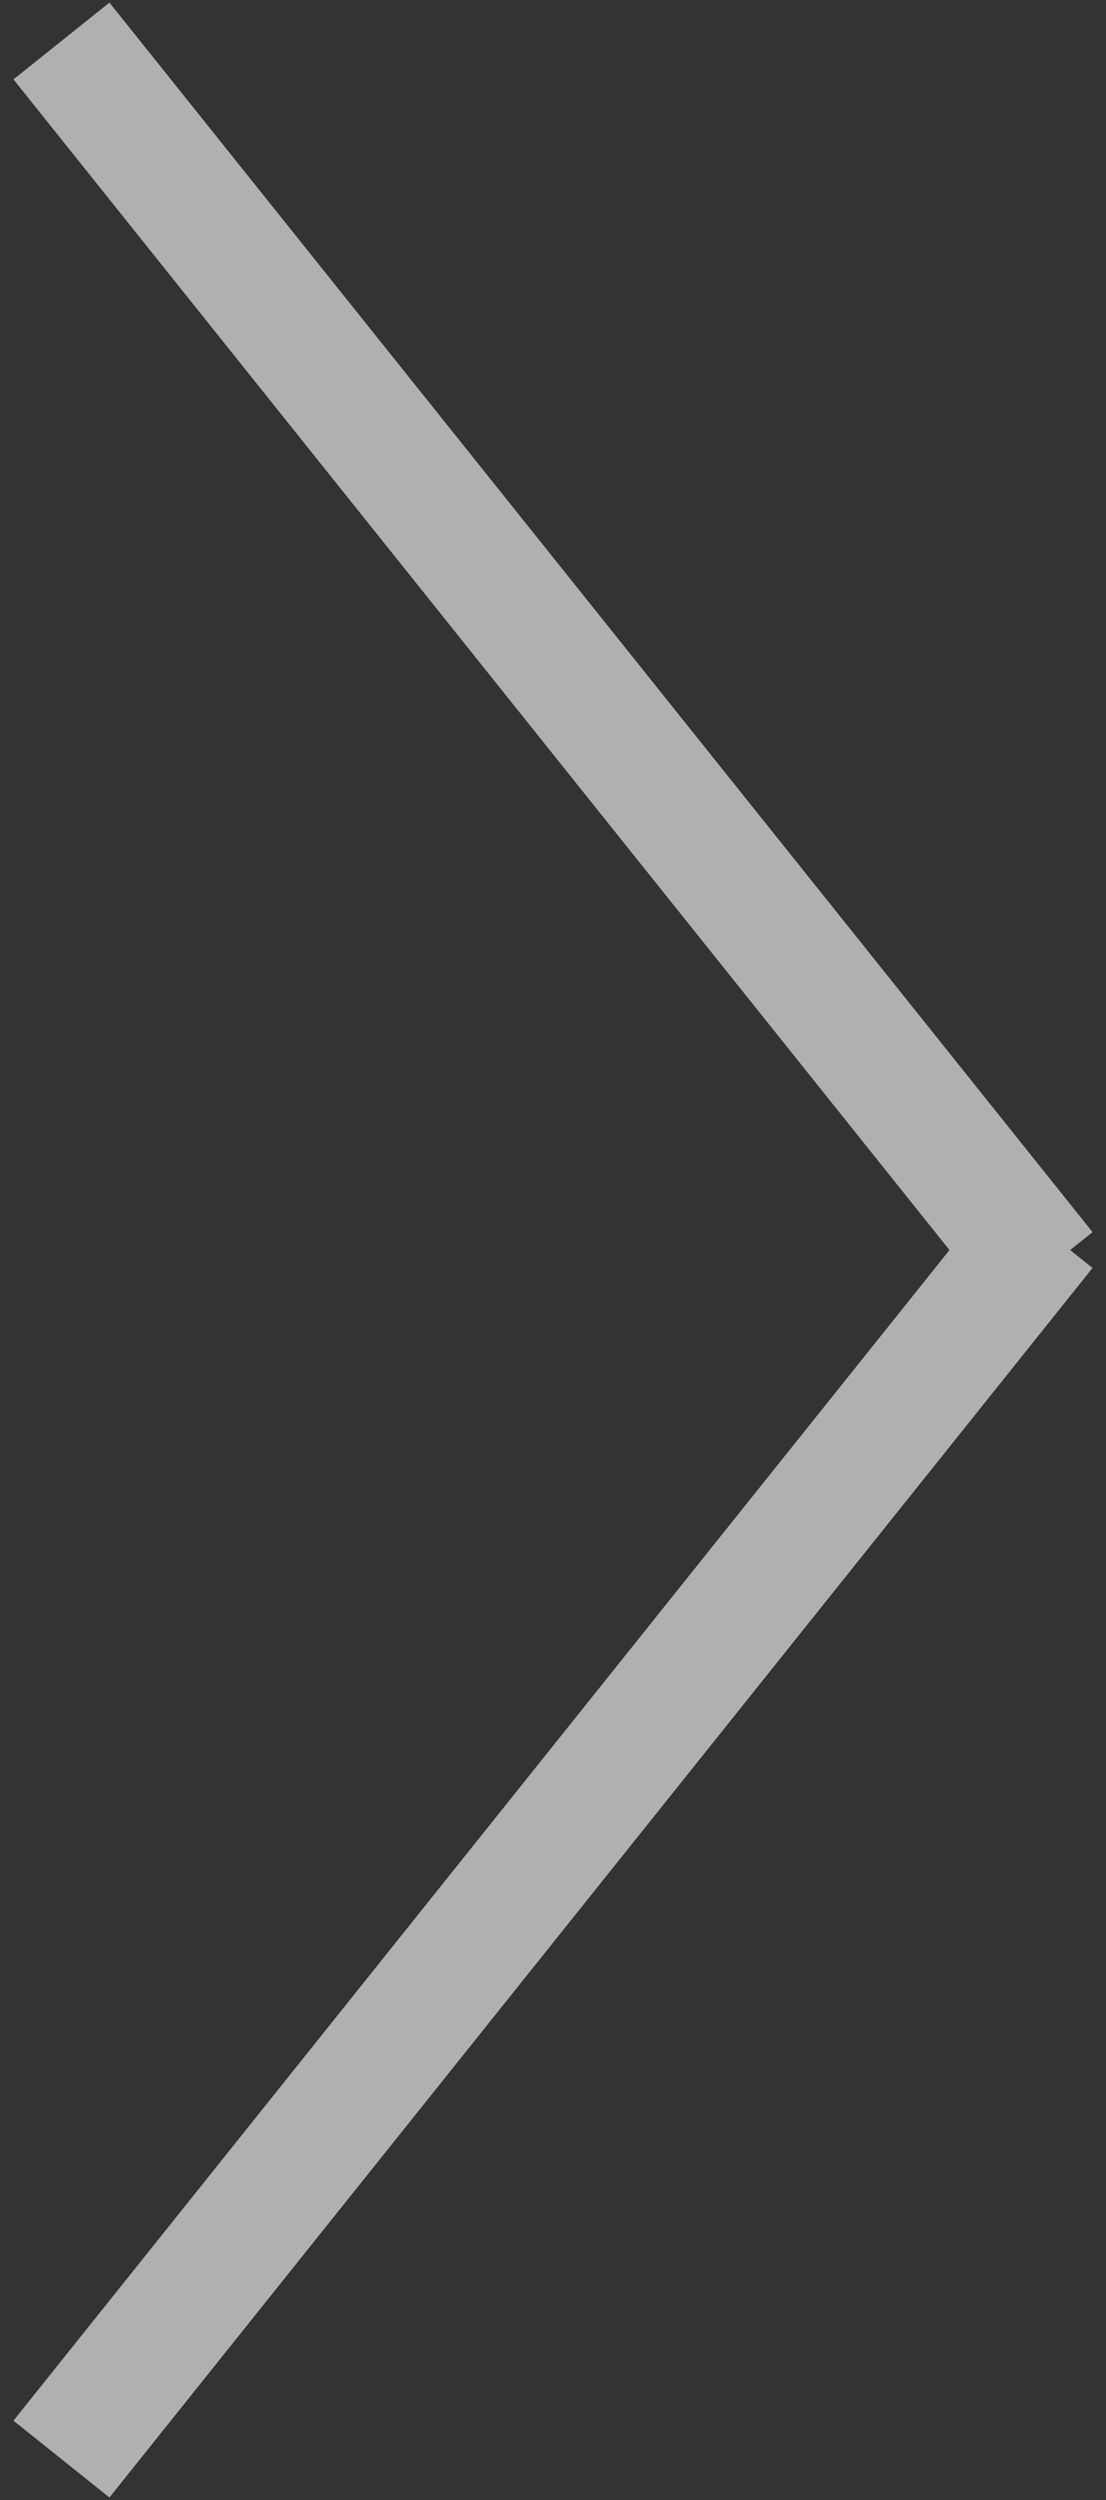 <svg width="54" height="122" viewBox="0 0 54 122" fill="none" xmlns="http://www.w3.org/2000/svg">
<rect x="0" y="0" width="54" height="122" fill="#333333" stroke="none"/>
<path fill-rule="evenodd" clip-rule="evenodd" d="M53.343 60.126L5.343 0.126L0.657 3.874L46.358 61L0.657 118.126L5.343 121.874L53.343 61.874L52.25 61L53.343 60.126Z" fill="white" fill-opacity="0.61"/>
</svg>
